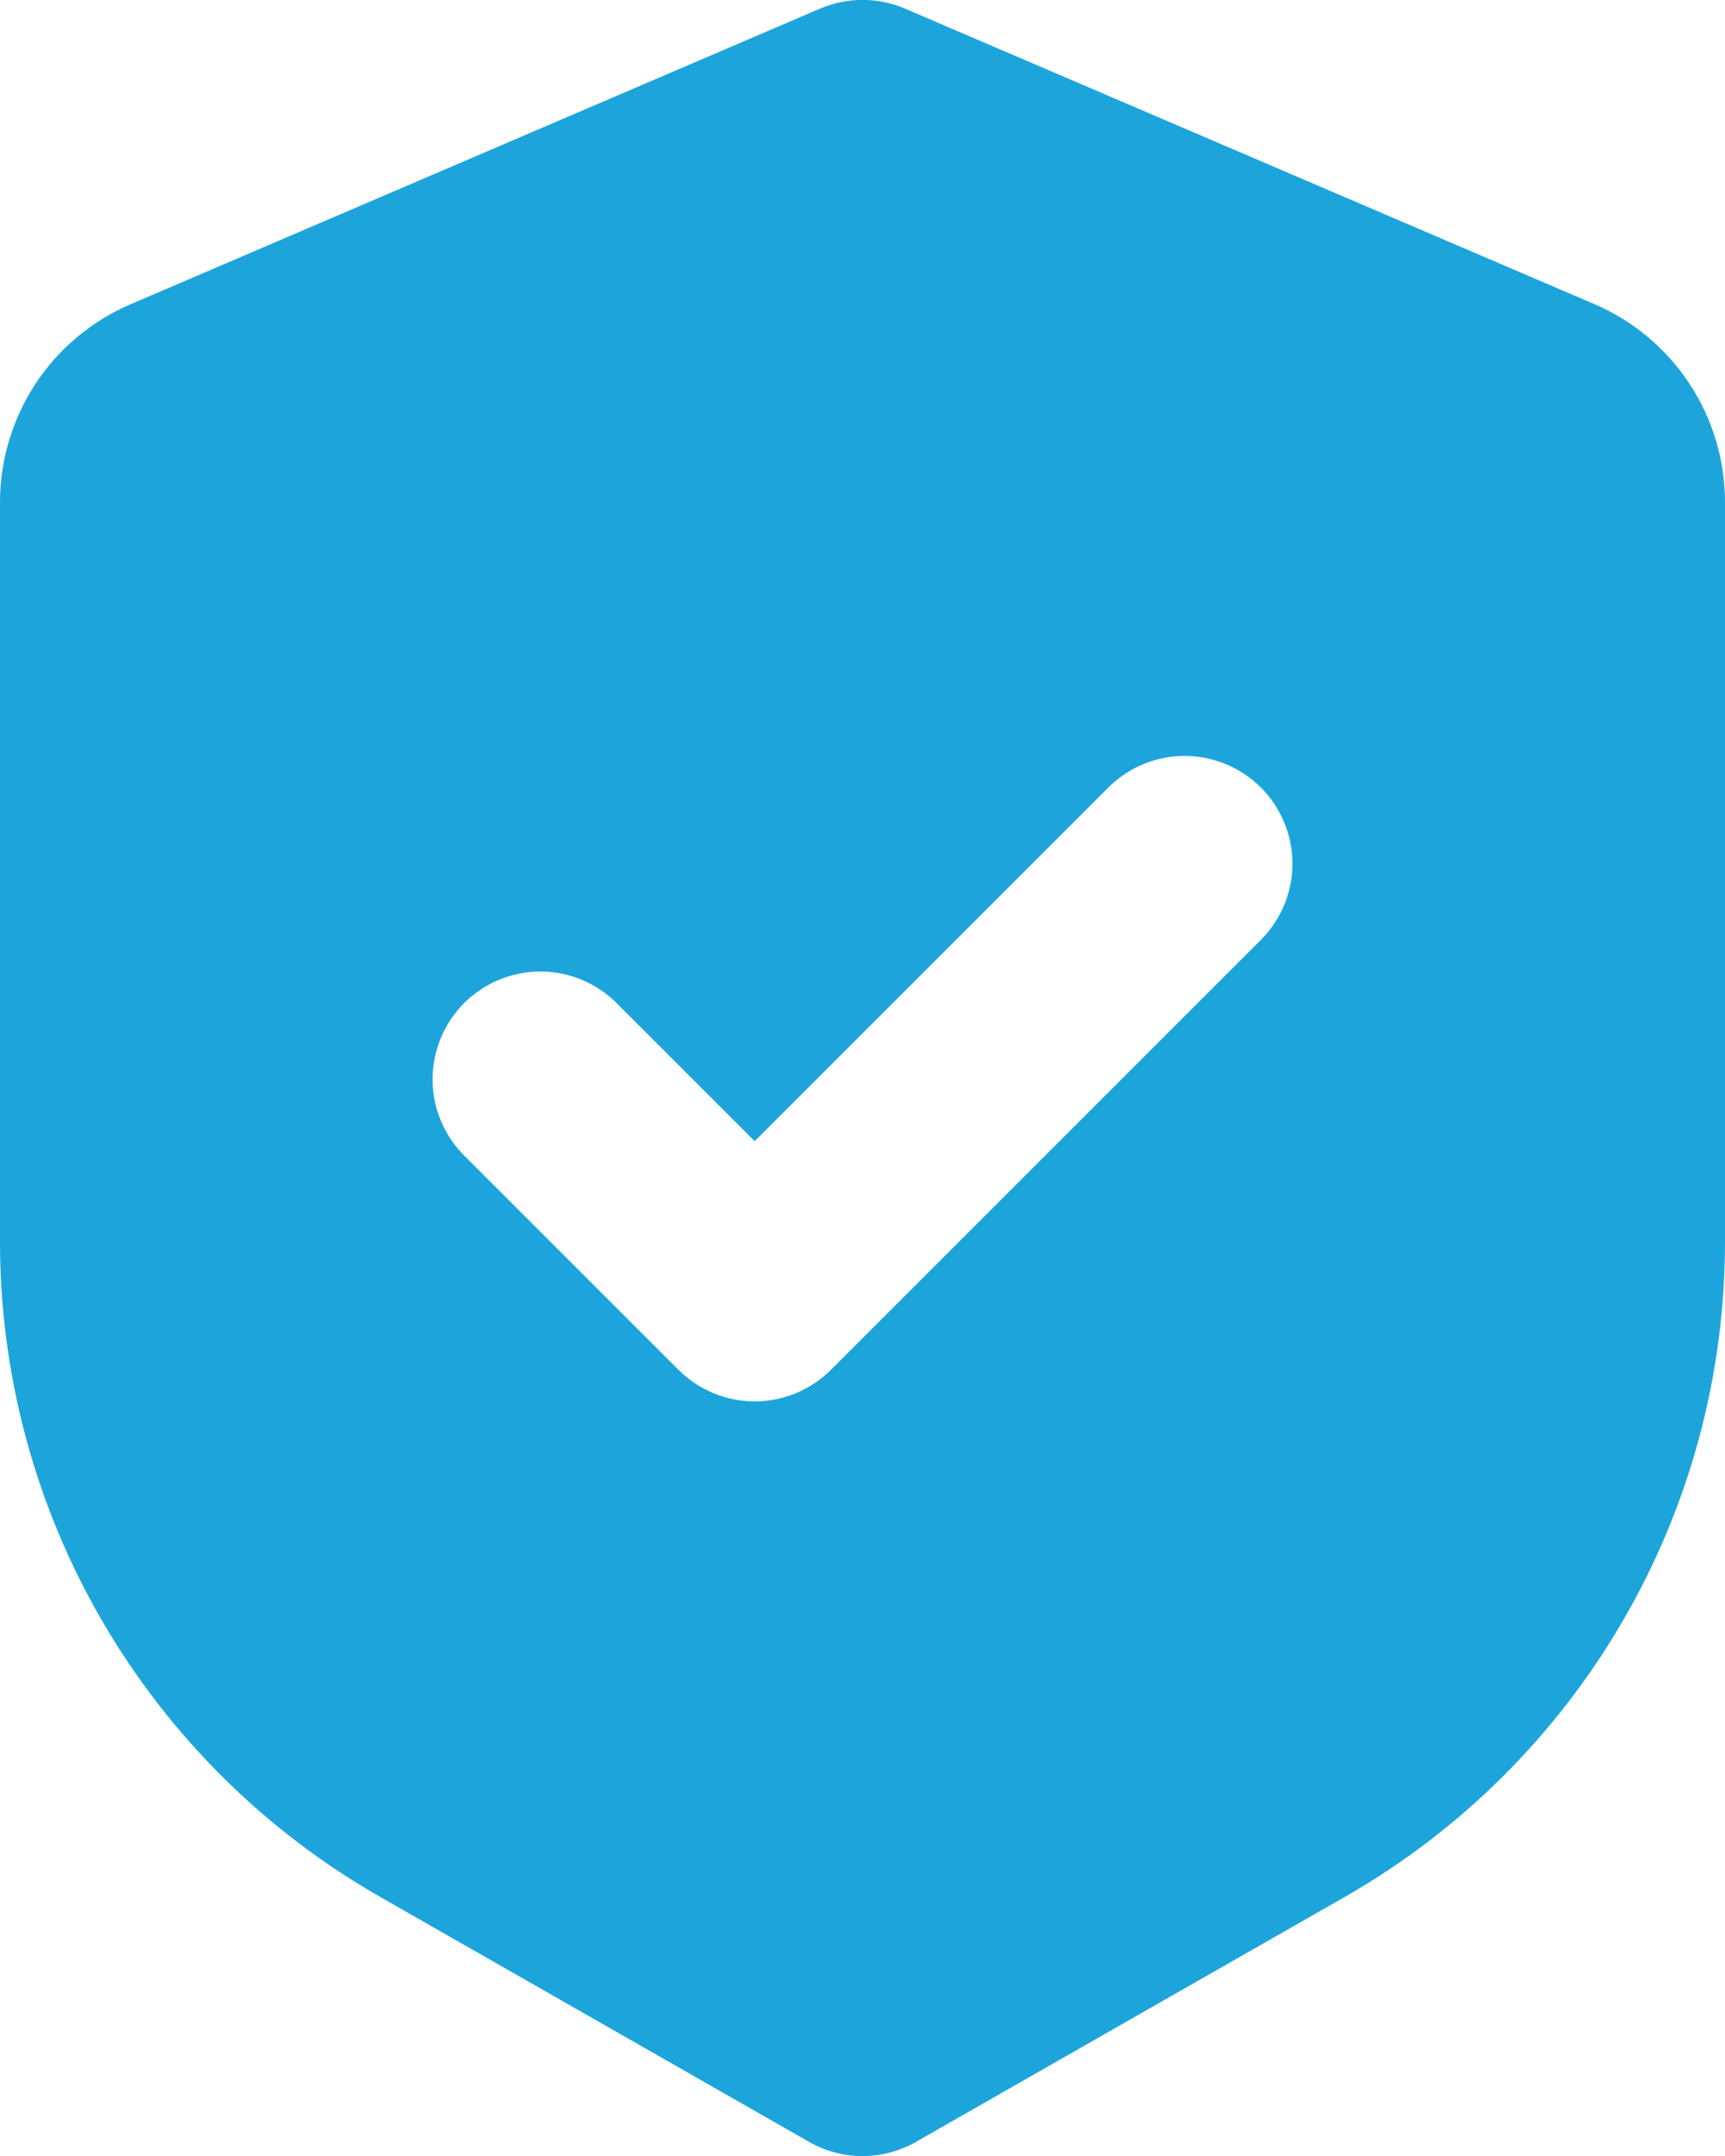 <svg width="16" height="20" viewBox="0 0 16 20" fill="none" xmlns="http://www.w3.org/2000/svg">
<path fill-rule="evenodd" clip-rule="evenodd" d="M7.606 0.08C7.731 0.027 7.865 -0.001 8 -0.001C8.135 -0.001 8.27 0.027 8.394 0.08L14.788 2.821C15.148 2.975 15.454 3.232 15.67 3.559C15.885 3.885 16 4.268 16 4.66V11.52C16 12.754 15.674 13.966 15.054 15.033C14.435 16.1 13.544 16.985 12.473 17.597L8.496 19.869C8.345 19.955 8.174 20.001 8 20.001C7.826 20.001 7.655 19.955 7.504 19.869L3.527 17.597C2.455 16.985 1.565 16.1 0.945 15.032C0.326 13.965 -0 12.752 1.23291e-07 11.518V4.66C4.3344e-05 4.269 0.115 3.886 0.33 3.559C0.546 3.232 0.852 2.976 1.212 2.822L7.606 0.08ZM11.707 8.707C11.889 8.518 11.99 8.266 11.988 8.004C11.985 7.741 11.88 7.49 11.695 7.305C11.509 7.12 11.259 7.015 10.996 7.012C10.734 7.01 10.482 7.111 10.293 7.293L7 10.586L5.707 9.293C5.518 9.111 5.266 9.01 5.004 9.012C4.741 9.015 4.491 9.12 4.305 9.305C4.12 9.491 4.015 9.741 4.012 10.004C4.01 10.266 4.111 10.518 4.293 10.707L6.293 12.707C6.481 12.894 6.735 13 7 13C7.265 13 7.519 12.894 7.707 12.707L11.707 8.707Z" fill="#1DA5DB"/>
</svg>
